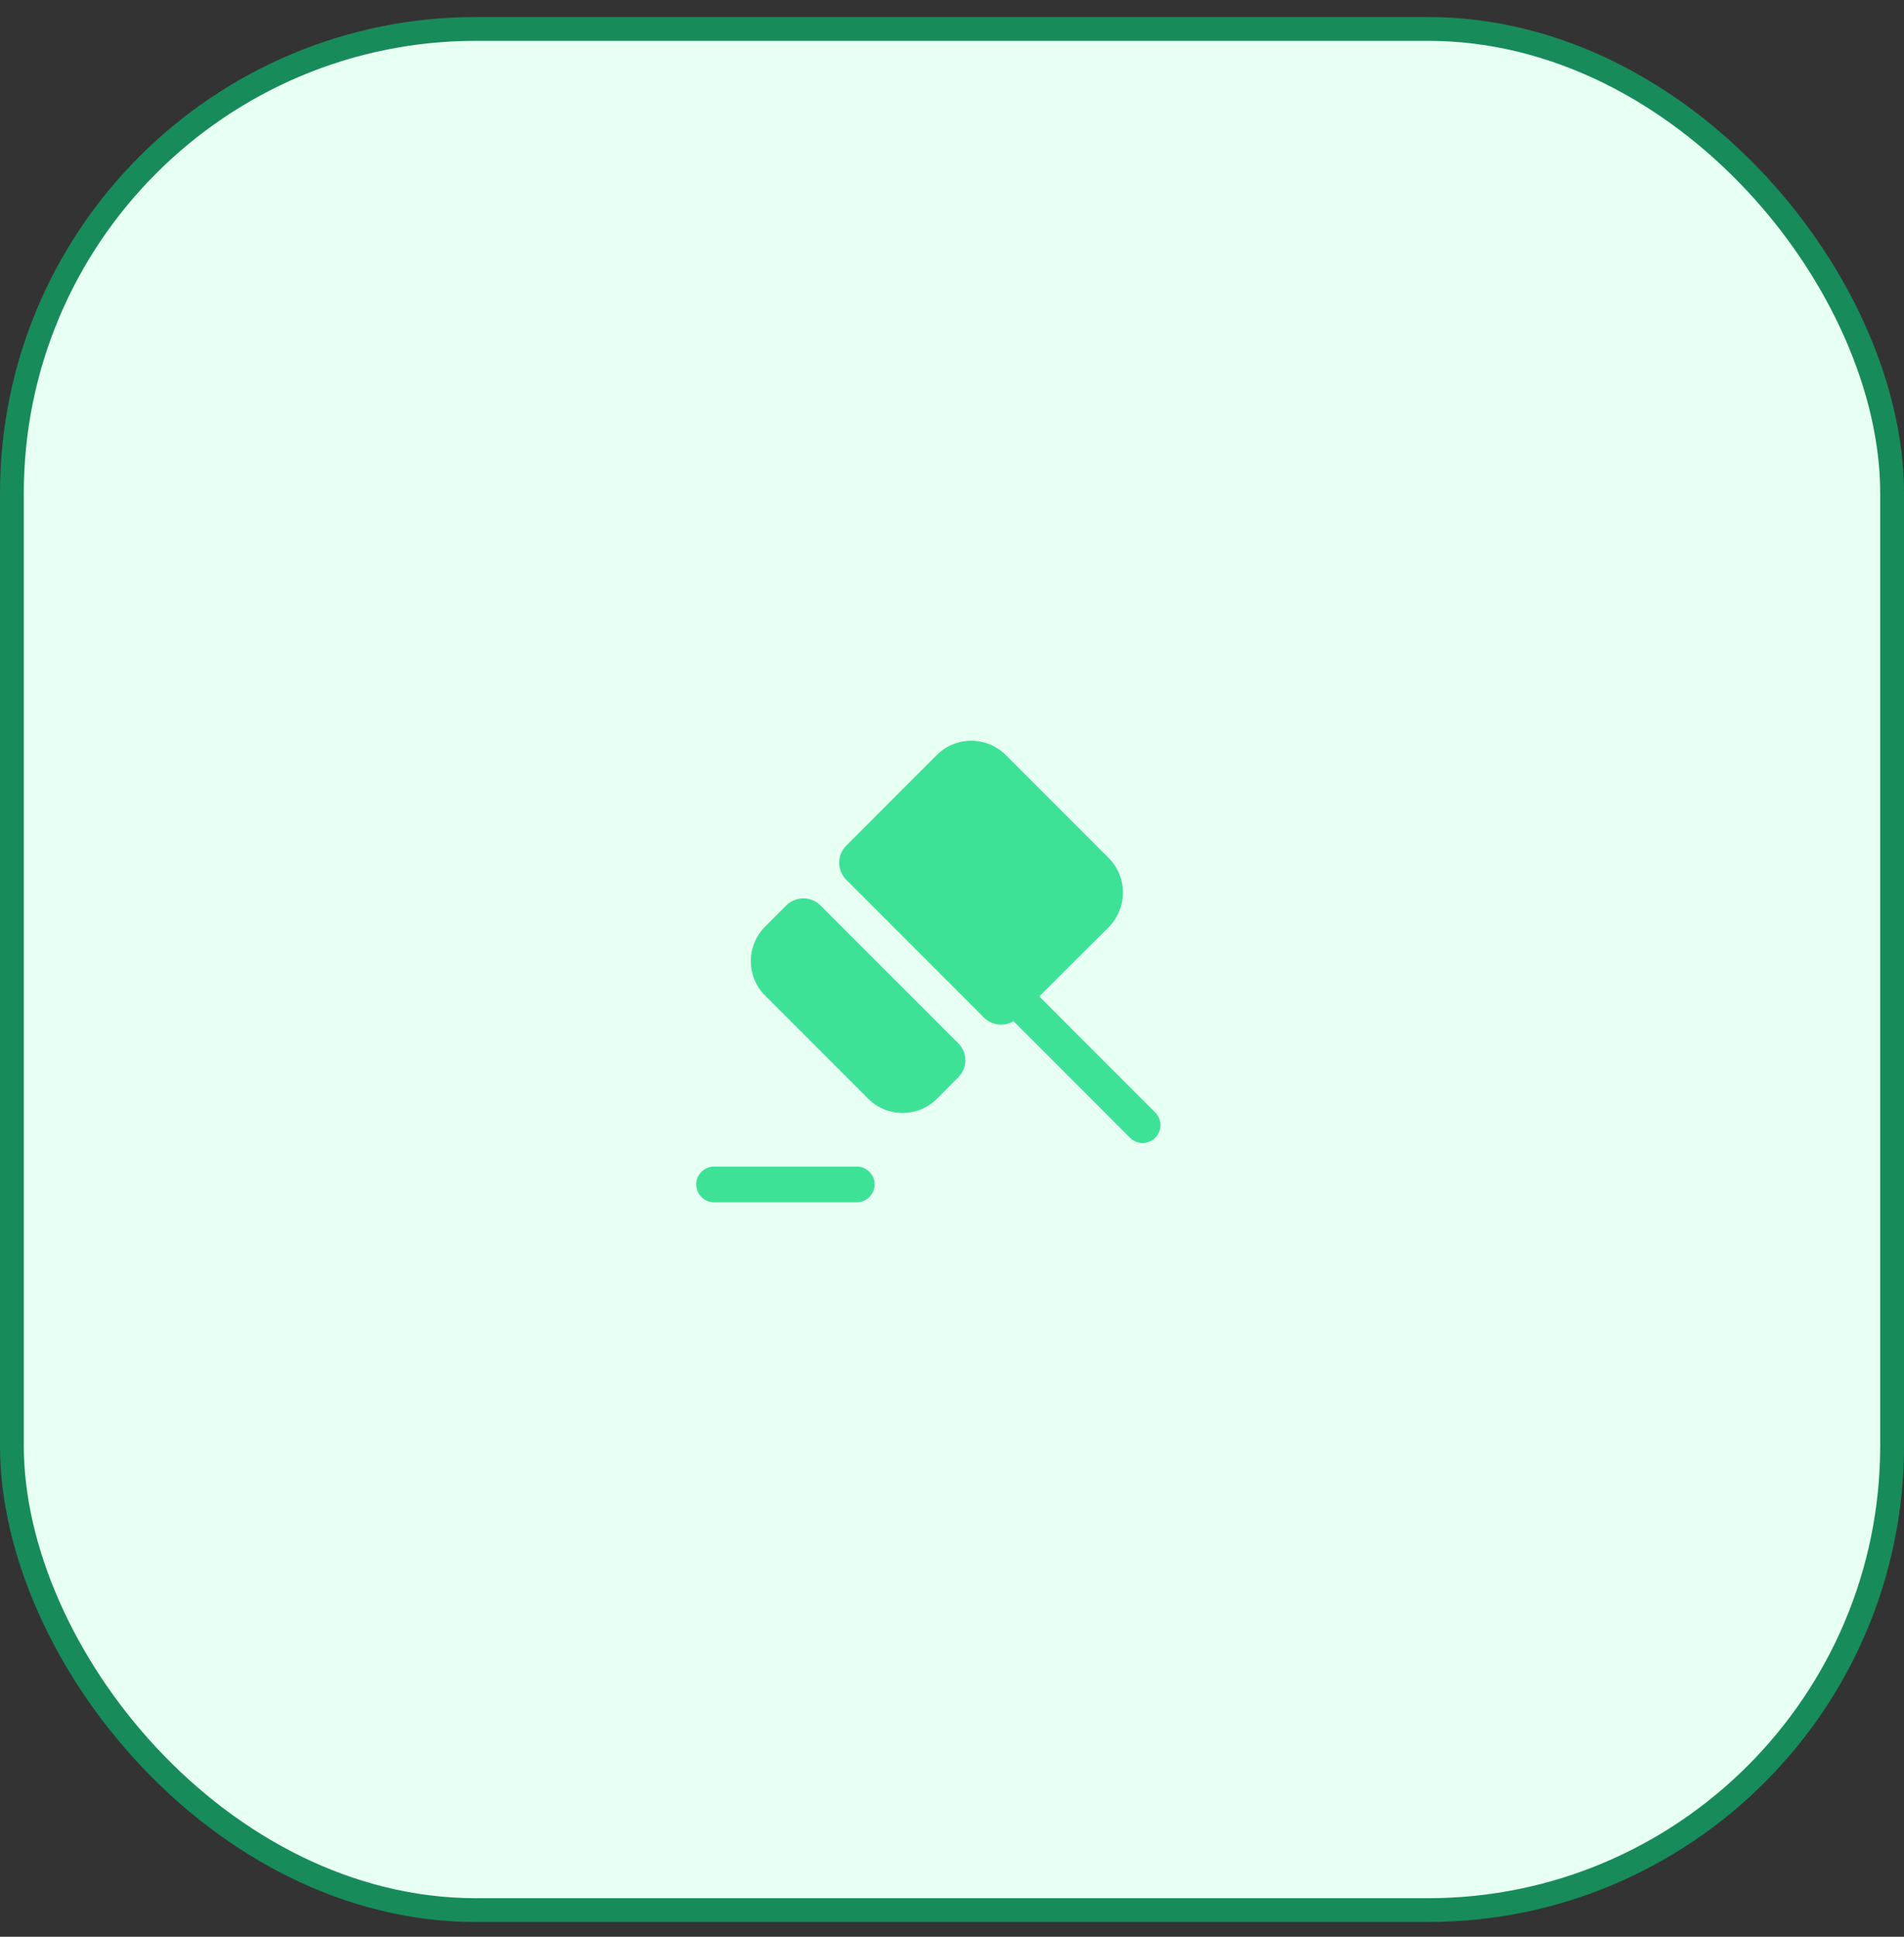 <svg width="60" height="61" viewBox="0 0 60 61" fill="none" xmlns="http://www.w3.org/2000/svg">
<rect x="0" y="0" width="60" height="61" fill="#333333" stroke="none"/>
<rect x="0.375" y="0.911" width="59.25" height="59.25" rx="14.625" fill="#E8FFF4"/>
<rect x="0.375" y="0.911" width="59.25" height="59.25" rx="14.625" stroke="#188B5B" stroke-width="0.75"/>
<path d="M36.405 35.835C36.292 35.947 36.15 36 36.008 36C35.865 36 35.722 35.947 35.61 35.835L31.898 32.122L32.295 31.725L32.693 31.327L36.405 35.04C36.623 35.257 36.623 35.617 36.405 35.835Z" fill="#3DE297"/>
<path d="M25.852 28.515L30.203 32.865C30.495 33.158 30.495 33.63 30.203 33.923L29.527 34.605C28.92 35.205 27.96 35.205 27.36 34.605L24.105 31.35C23.512 30.758 23.512 29.79 24.105 29.19L24.788 28.508C25.08 28.223 25.56 28.223 25.852 28.515Z" fill="#3DE297"/>
<path d="M34.943 29.197L32.085 32.047C31.785 32.347 31.305 32.347 31.005 32.047L26.67 27.712C26.37 27.412 26.37 26.932 26.67 26.632L29.528 23.774C30.12 23.182 31.088 23.182 31.688 23.774L34.943 27.029C35.535 27.63 35.535 28.59 34.943 29.197Z" fill="#3DE297"/>
<path d="M27 37.867H22.5C22.192 37.867 21.938 37.612 21.938 37.305C21.938 36.997 22.192 36.742 22.5 36.742H27C27.308 36.742 27.562 36.997 27.562 37.305C27.562 37.612 27.308 37.867 27 37.867Z" fill="#3DE297"/>
</svg>
